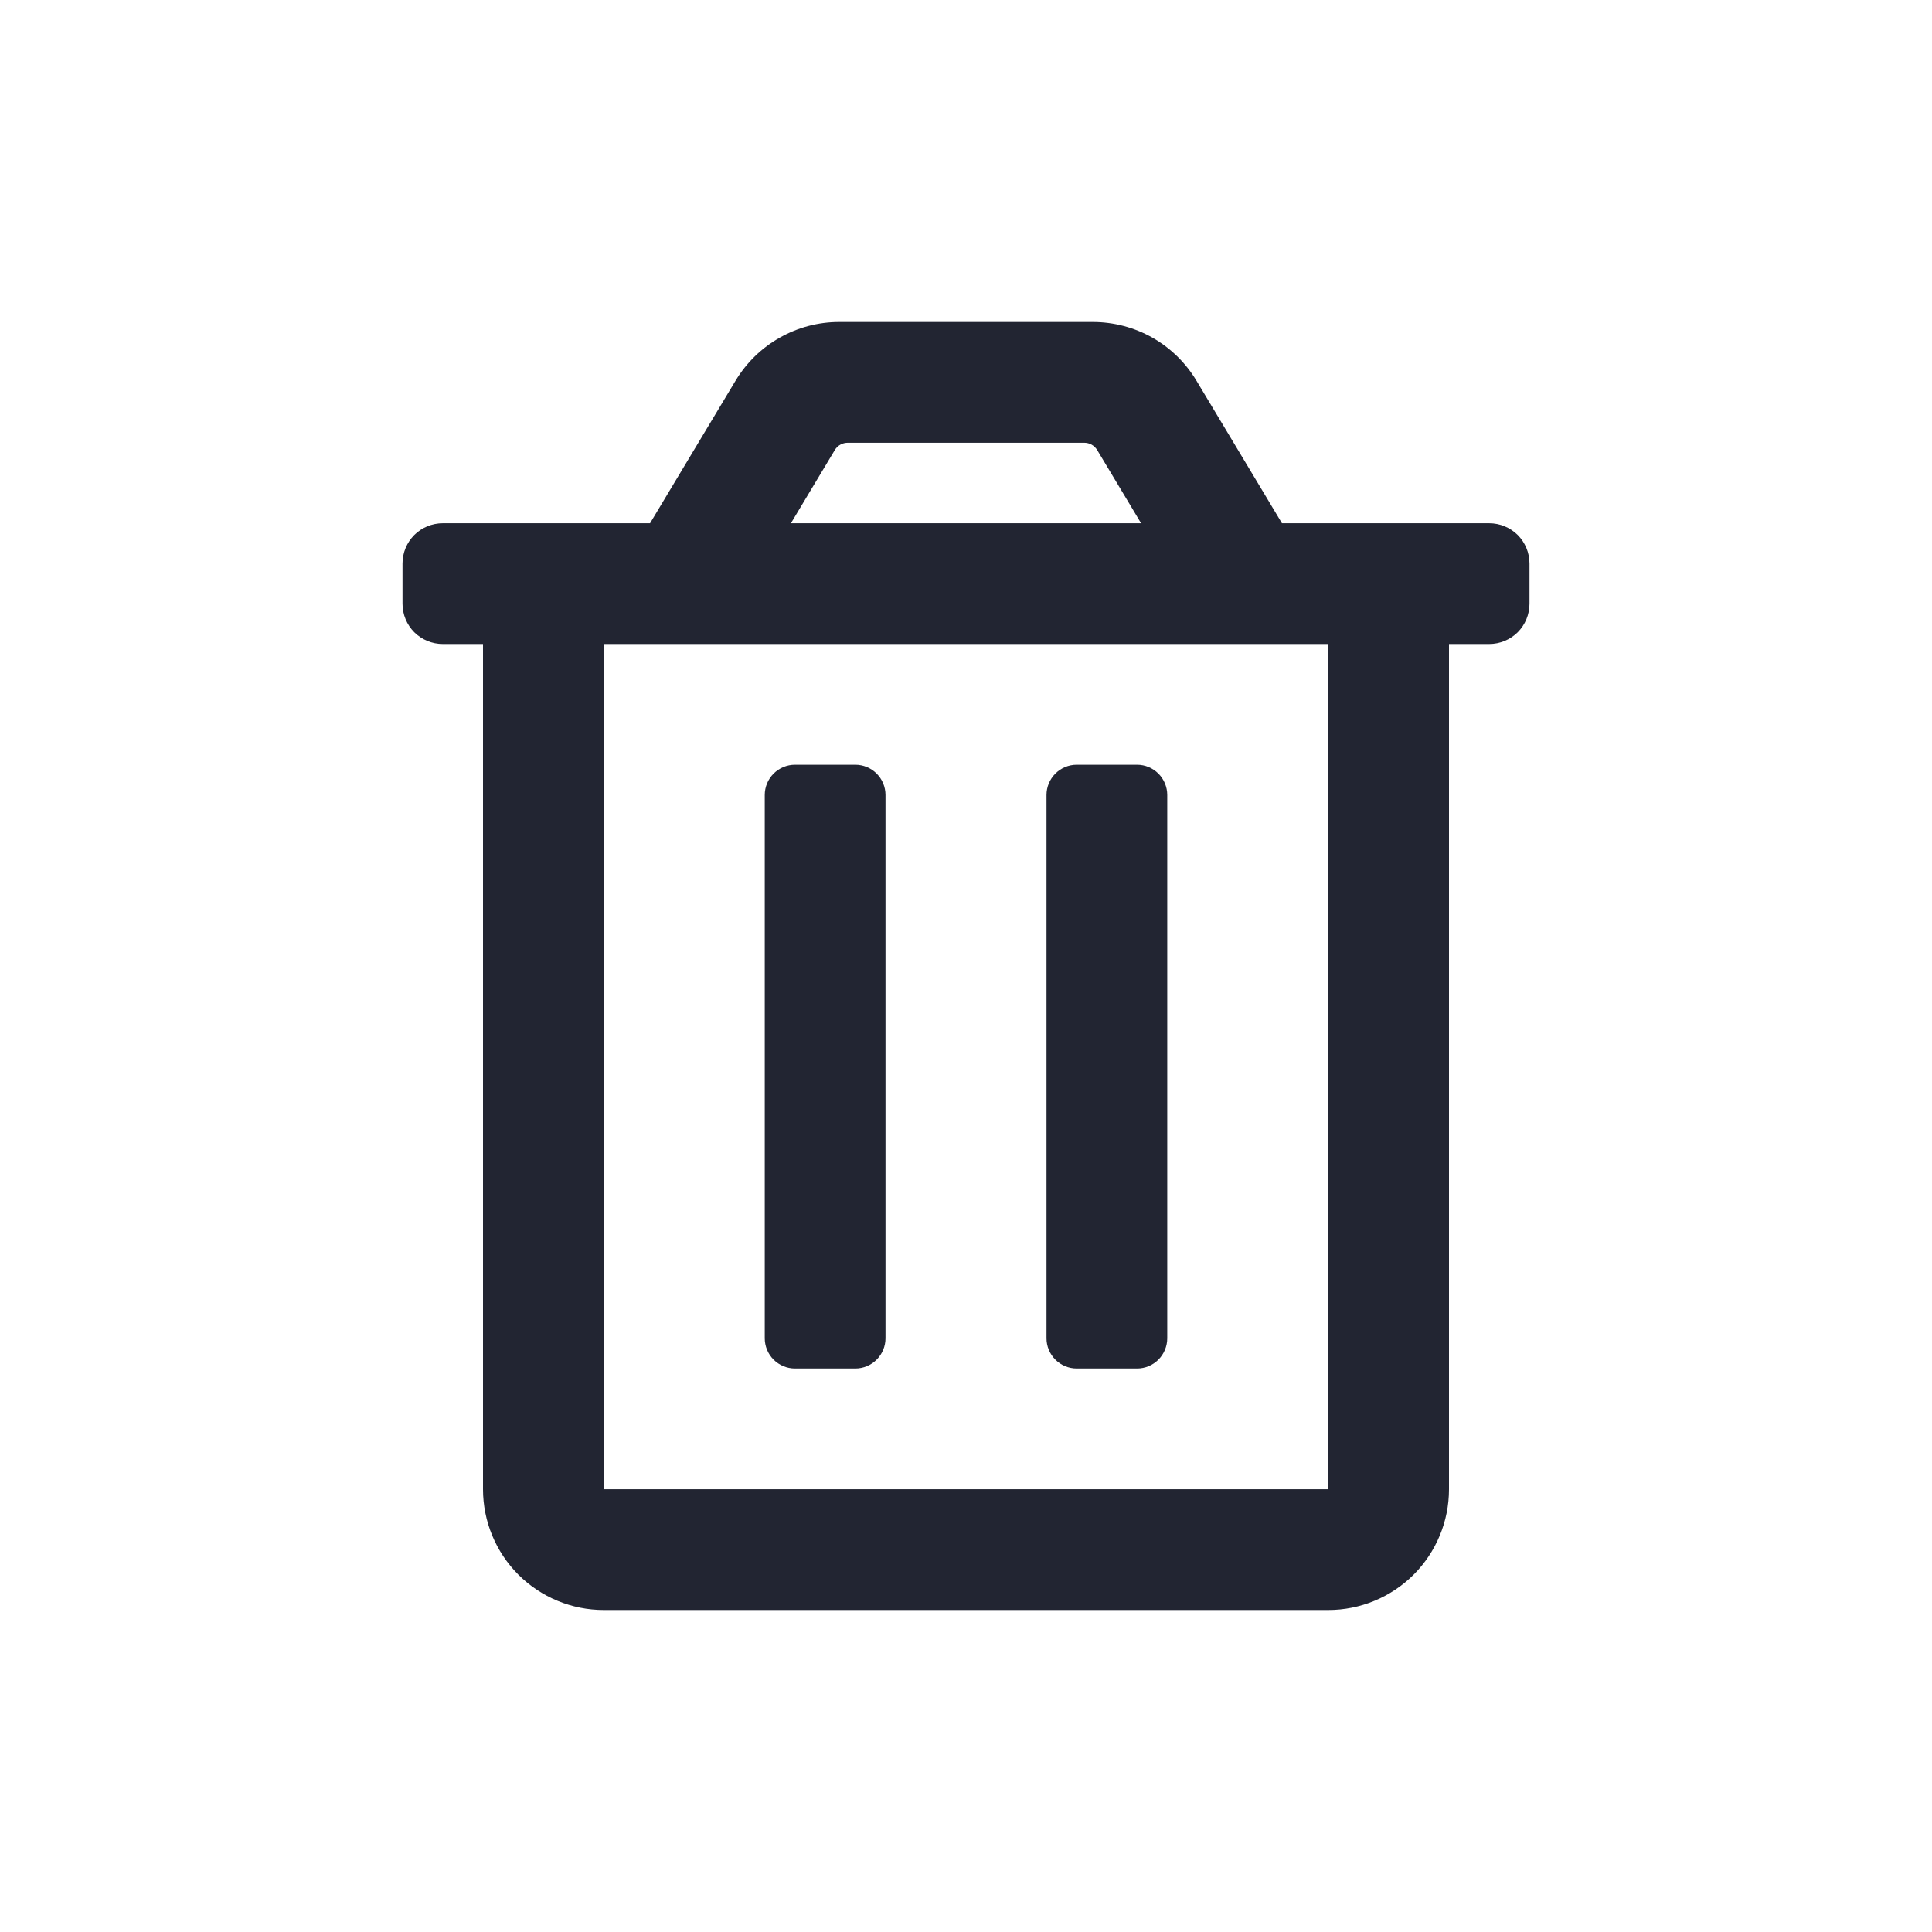 <svg width="24" height="24" viewBox="0 0 24 24" fill="none" xmlns="http://www.w3.org/2000/svg">
<path d="M13.375 17H14.125C14.225 17 14.32 16.96 14.39 16.89C14.46 16.82 14.5 16.724 14.5 16.625V9.875C14.5 9.776 14.46 9.68 14.39 9.61C14.32 9.54 14.225 9.5 14.125 9.5H13.375C13.275 9.5 13.18 9.54 13.11 9.61C13.04 9.68 13 9.776 13 9.875V16.625C13 16.724 13.04 16.82 13.11 16.89C13.18 16.96 13.275 17 13.375 17ZM18.5 6.5H15.925L14.862 4.728C14.729 4.506 14.54 4.322 14.315 4.194C14.089 4.067 13.834 4 13.575 4H10.425C10.166 4 9.911 4.067 9.686 4.195C9.46 4.322 9.272 4.506 9.138 4.728L8.075 6.5H5.5C5.367 6.5 5.24 6.553 5.146 6.646C5.053 6.74 5 6.867 5 7V7.5C5 7.633 5.053 7.76 5.146 7.854C5.24 7.947 5.367 8 5.5 8H6V18.5C6 18.898 6.158 19.279 6.439 19.561C6.721 19.842 7.102 20 7.5 20H16.5C16.898 20 17.279 19.842 17.561 19.561C17.842 19.279 18 18.898 18 18.5V8H18.5C18.633 8 18.76 7.947 18.854 7.854C18.947 7.76 19 7.633 19 7.5V7C19 6.867 18.947 6.74 18.854 6.646C18.76 6.553 18.633 6.5 18.5 6.5ZM10.37 5.591C10.387 5.563 10.41 5.54 10.439 5.524C10.467 5.508 10.499 5.5 10.531 5.5H13.469C13.501 5.5 13.533 5.508 13.561 5.524C13.589 5.54 13.613 5.563 13.63 5.591L14.175 6.5H9.825L10.37 5.591ZM16.5 18.5H7.5V8H16.5V18.5ZM9.875 17H10.625C10.725 17 10.82 16.96 10.89 16.89C10.96 16.82 11 16.724 11 16.625V9.875C11 9.776 10.96 9.68 10.89 9.61C10.82 9.54 10.725 9.5 10.625 9.5H9.875C9.776 9.5 9.68 9.54 9.61 9.61C9.54 9.68 9.5 9.776 9.5 9.875V16.625C9.5 16.724 9.54 16.82 9.61 16.89C9.68 16.96 9.776 17 9.875 17Z" fill="#222532"/>
</svg>
